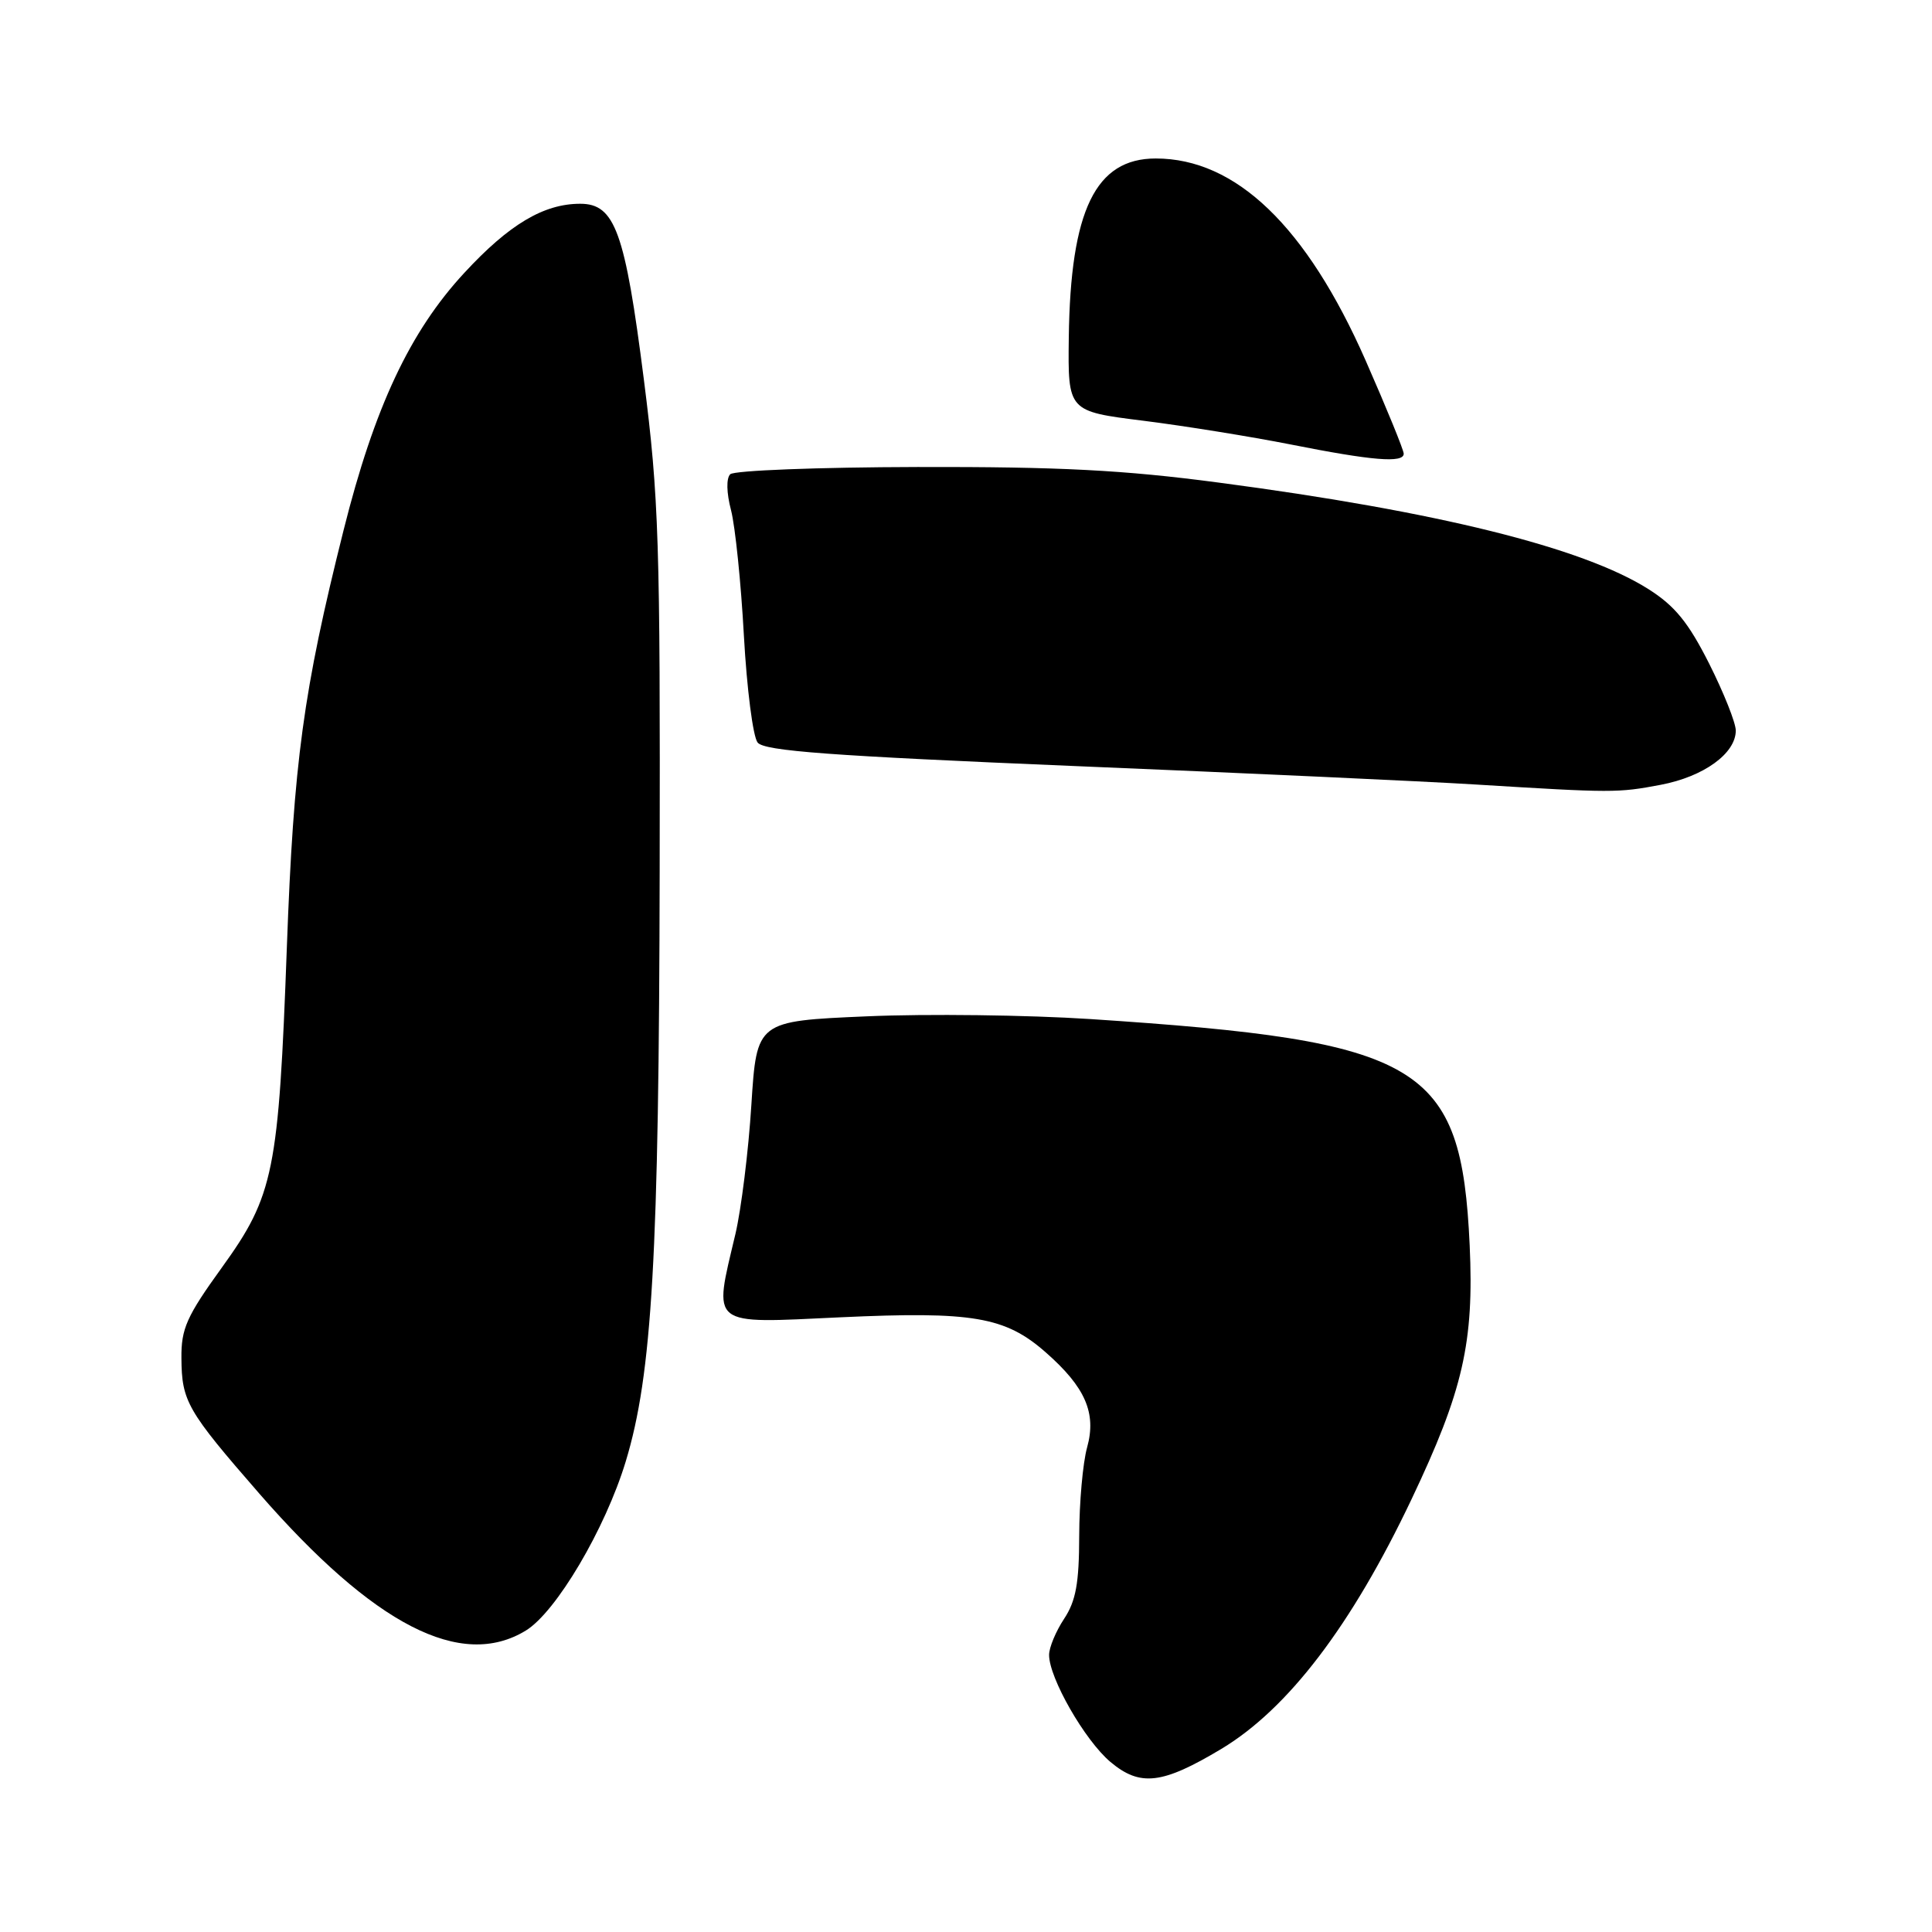 <?xml version="1.0" encoding="UTF-8" standalone="no"?>
<!DOCTYPE svg PUBLIC "-//W3C//DTD SVG 1.1//EN" "http://www.w3.org/Graphics/SVG/1.1/DTD/svg11.dtd" >
<svg xmlns="http://www.w3.org/2000/svg" xmlns:xlink="http://www.w3.org/1999/xlink" version="1.1" viewBox="0 0 256 256">
 <g >
 <path fill="currentColor"
d=" M 161.85 231.73 C 170.68 226.42 179.08 215.40 187.02 198.69 C 193.87 184.28 195.33 177.88 194.74 165.00 C 193.62 140.95 188.55 137.93 144.46 135.03 C 136.19 134.49 122.86 134.32 114.84 134.67 C 100.27 135.30 100.27 135.30 99.56 146.40 C 99.18 152.50 98.22 160.20 97.45 163.50 C 94.52 175.91 93.83 175.37 111.35 174.55 C 128.89 173.74 133.19 174.47 138.56 179.19 C 143.81 183.80 145.31 187.23 144.05 191.78 C 143.48 193.82 143.01 199.10 143.00 203.50 C 142.99 209.79 142.56 212.14 141.00 214.50 C 139.91 216.15 139.01 218.30 139.01 219.28 C 139.00 222.33 143.74 230.60 147.13 233.46 C 151.08 236.78 154.01 236.43 161.85 231.73 Z  M 69.67 216.06 C 73.69 213.61 80.20 202.59 82.91 193.66 C 86.42 182.12 87.32 166.41 87.41 115.50 C 87.49 71.74 87.31 65.98 85.32 50.33 C 82.82 30.68 81.48 27.00 76.88 27.00 C 72.05 27.00 67.46 29.73 61.53 36.15 C 54.31 43.94 49.60 53.98 45.52 70.28 C 40.18 91.57 38.91 100.94 38.01 125.50 C 36.92 155.27 36.29 158.40 29.41 167.94 C 24.73 174.42 24.00 176.05 24.04 179.97 C 24.08 185.69 24.79 186.92 34.37 197.92 C 49.57 215.36 61.10 221.29 69.67 216.06 Z  M 220.06 103.99 C 225.75 102.91 230.00 99.84 230.00 96.80 C 230.00 95.78 228.41 91.79 226.47 87.93 C 223.72 82.48 221.93 80.28 218.44 78.07 C 209.74 72.55 190.43 67.76 161.44 63.94 C 148.91 62.28 140.39 61.84 121.58 61.88 C 108.43 61.91 97.26 62.34 96.76 62.84 C 96.22 63.38 96.26 65.30 96.87 67.62 C 97.42 69.76 98.19 77.23 98.57 84.24 C 98.96 91.25 99.77 97.62 100.39 98.39 C 101.27 99.51 110.01 100.15 142.50 101.51 C 165.05 102.44 188.90 103.54 195.50 103.95 C 213.74 105.07 214.34 105.07 220.06 103.99 Z  M 186.00 60.12 C 186.00 59.64 183.73 54.08 180.95 47.76 C 173.13 30.01 163.77 21.00 153.14 21.00 C 145.16 21.00 141.84 27.85 141.62 44.73 C 141.50 54.50 141.50 54.50 151.50 55.75 C 157.00 56.44 165.78 57.86 171.00 58.89 C 181.82 61.04 186.00 61.39 186.00 60.12 Z "/>
</g>
</svg>